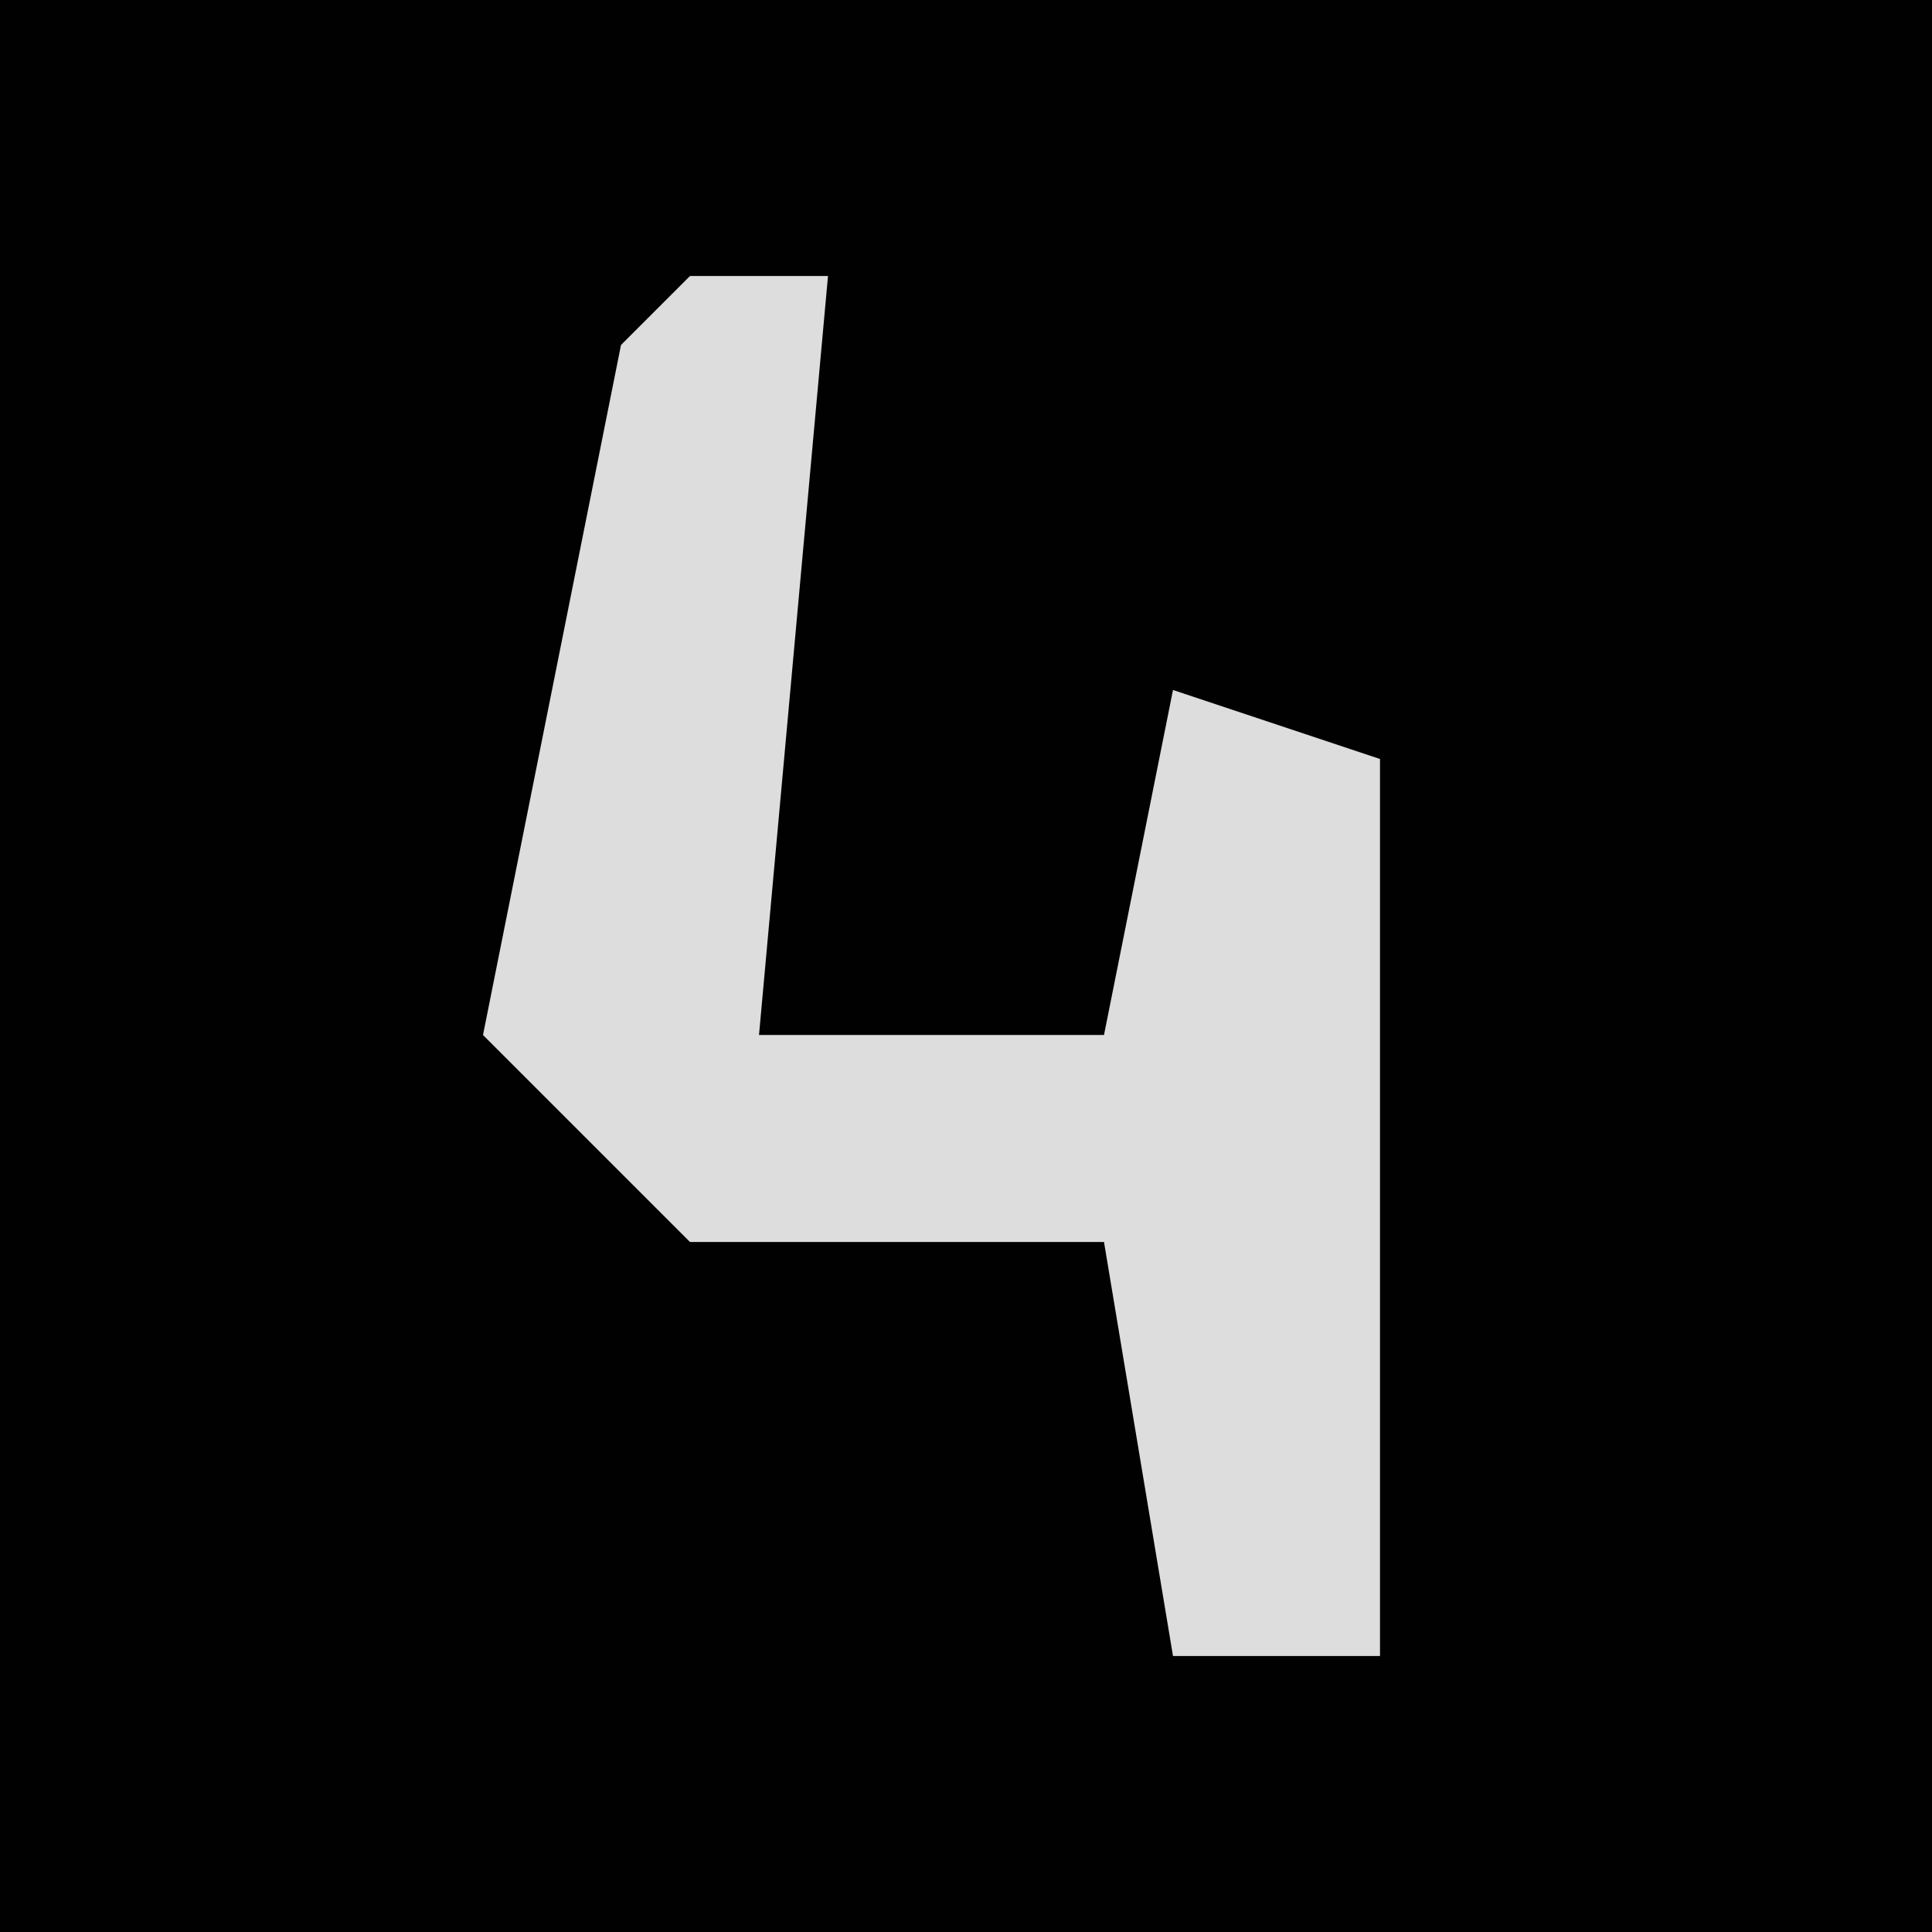 <?xml version="1.0" encoding="UTF-8"?>
<svg version="1.1" xmlns="http://www.w3.org/2000/svg" width="28" height="28">
<path d="M0,0 L28,0 L28,28 L0,28 Z " fill="#010101" transform="translate(0,0)"/>
<path d="M0,0 L2,0 L1,11 L6,11 L7,6 L10,7 L10,20 L7,20 L6,14 L0,14 L-3,11 L-1,1 Z " fill="#DDDDDD" transform="translate(10,4)"/>
</svg>
